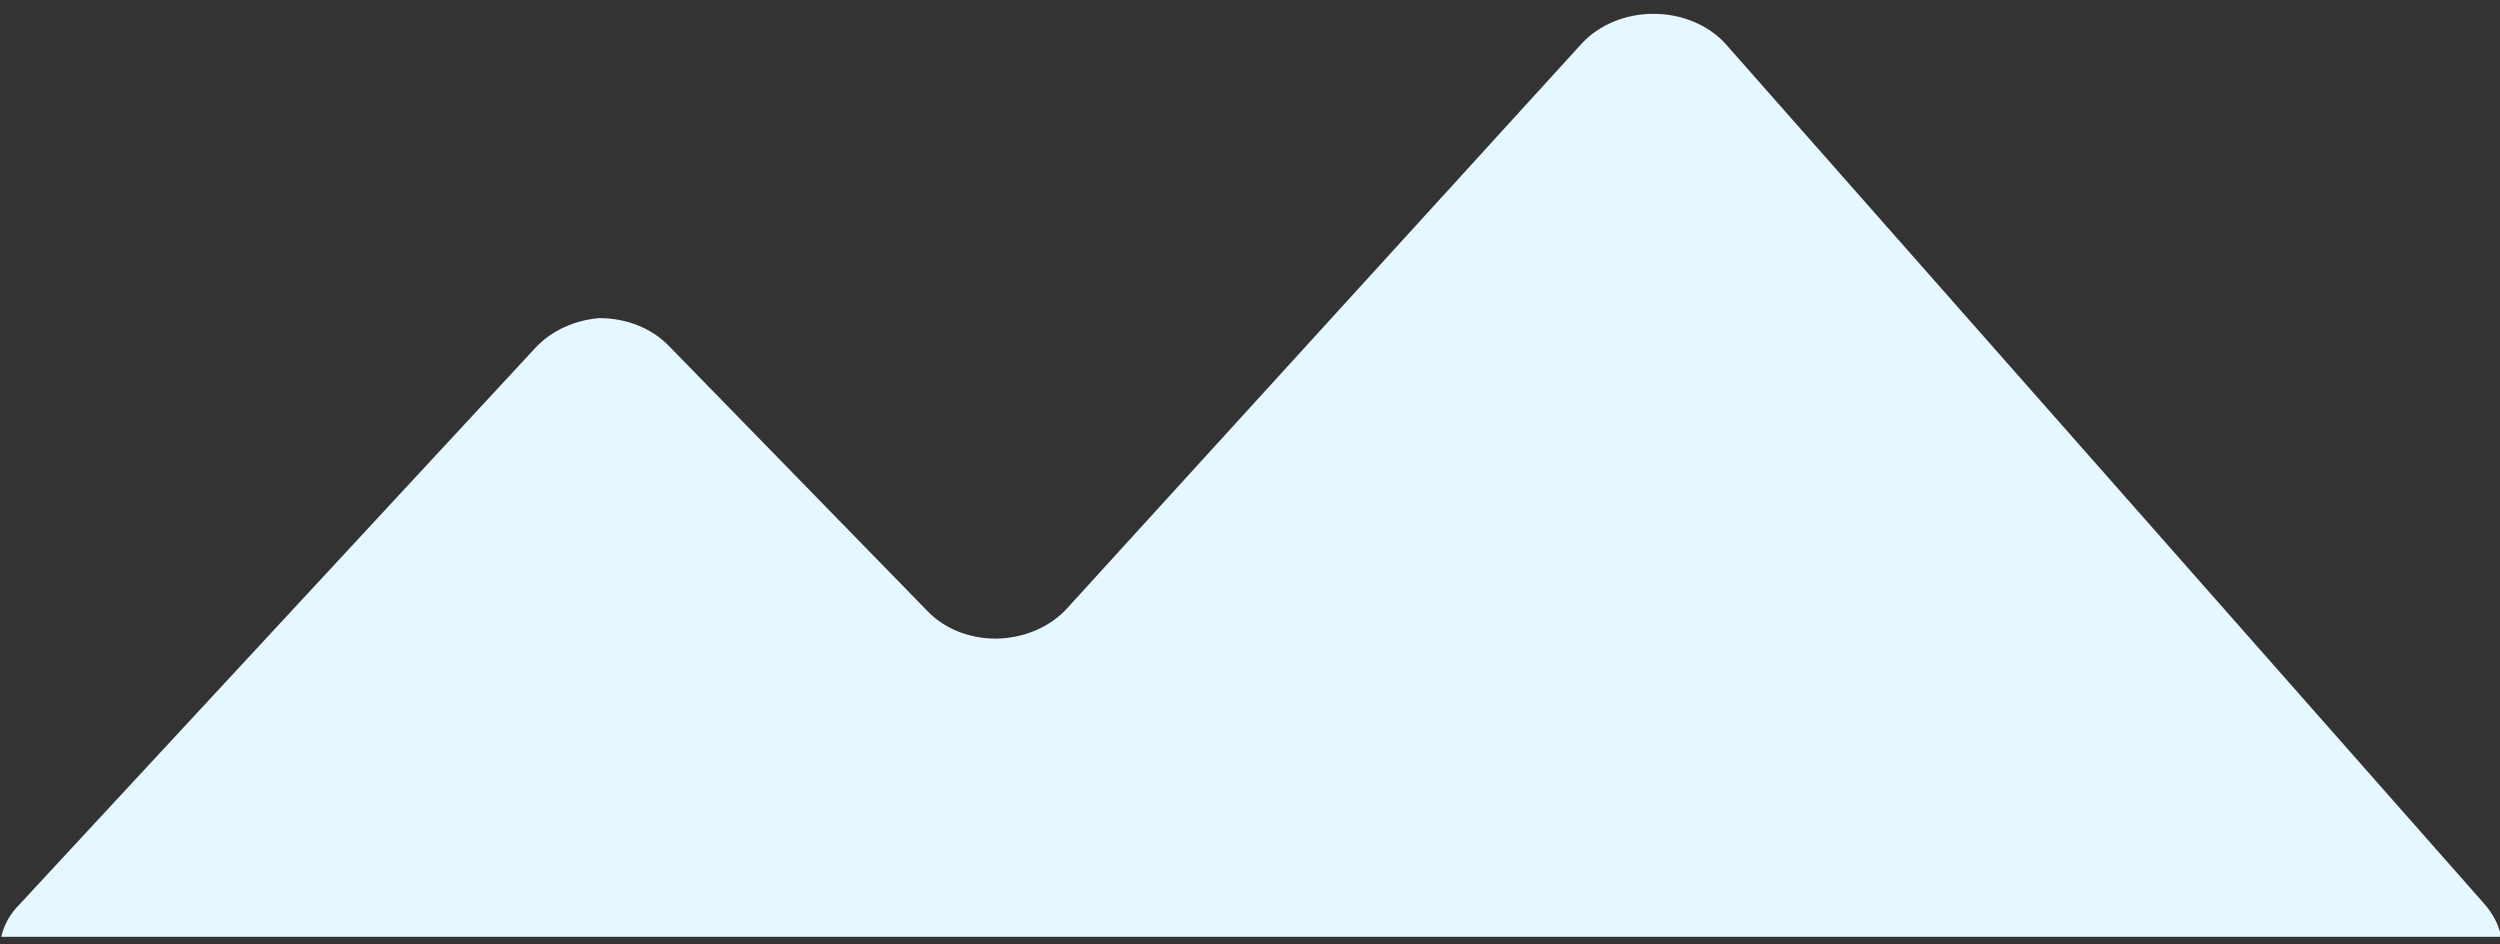 <?xml version="1.0" encoding="UTF-8"?>
<svg width="90px" height="34px" viewBox="0 0 90 34" version="1.1" xmlns="http://www.w3.org/2000/svg" xmlns:xlink="http://www.w3.org/1999/xlink">
    <rect x="0" y="0" width="90" height="34" fill="#333333" stroke="none"/>
    <title>Combined Shape</title>
    <g id="Typography" stroke="none" stroke-width="1" fill="none" fill-rule="evenodd">
        <g id="Education" transform="translate(-125, -1595)" fill="#E5F7FF">
            <path d="M184.526,1595.498 C185.53,1595.498 186.478,1595.888 187.101,1596.557 L214.453,1627.559 C214.755,1627.905 214.957,1628.305 215.046,1628.725 L125.045,1628.726 C125.14,1628.297 125.365,1627.894 125.702,1627.559 L144.302,1607.492 C144.861,1606.906 145.671,1606.532 146.555,1606.453 C147.523,1606.444 148.445,1606.805 149.065,1607.438 L158.397,1617.006 C158.996,1617.63 159.894,1617.991 160.842,1617.99 C161.853,1617.982 162.802,1617.578 163.417,1616.897 L181.952,1596.557 C182.575,1595.888 183.523,1595.498 184.526,1595.498 Z" id="Combined-Shape"></path>
        </g>
    </g>
</svg>